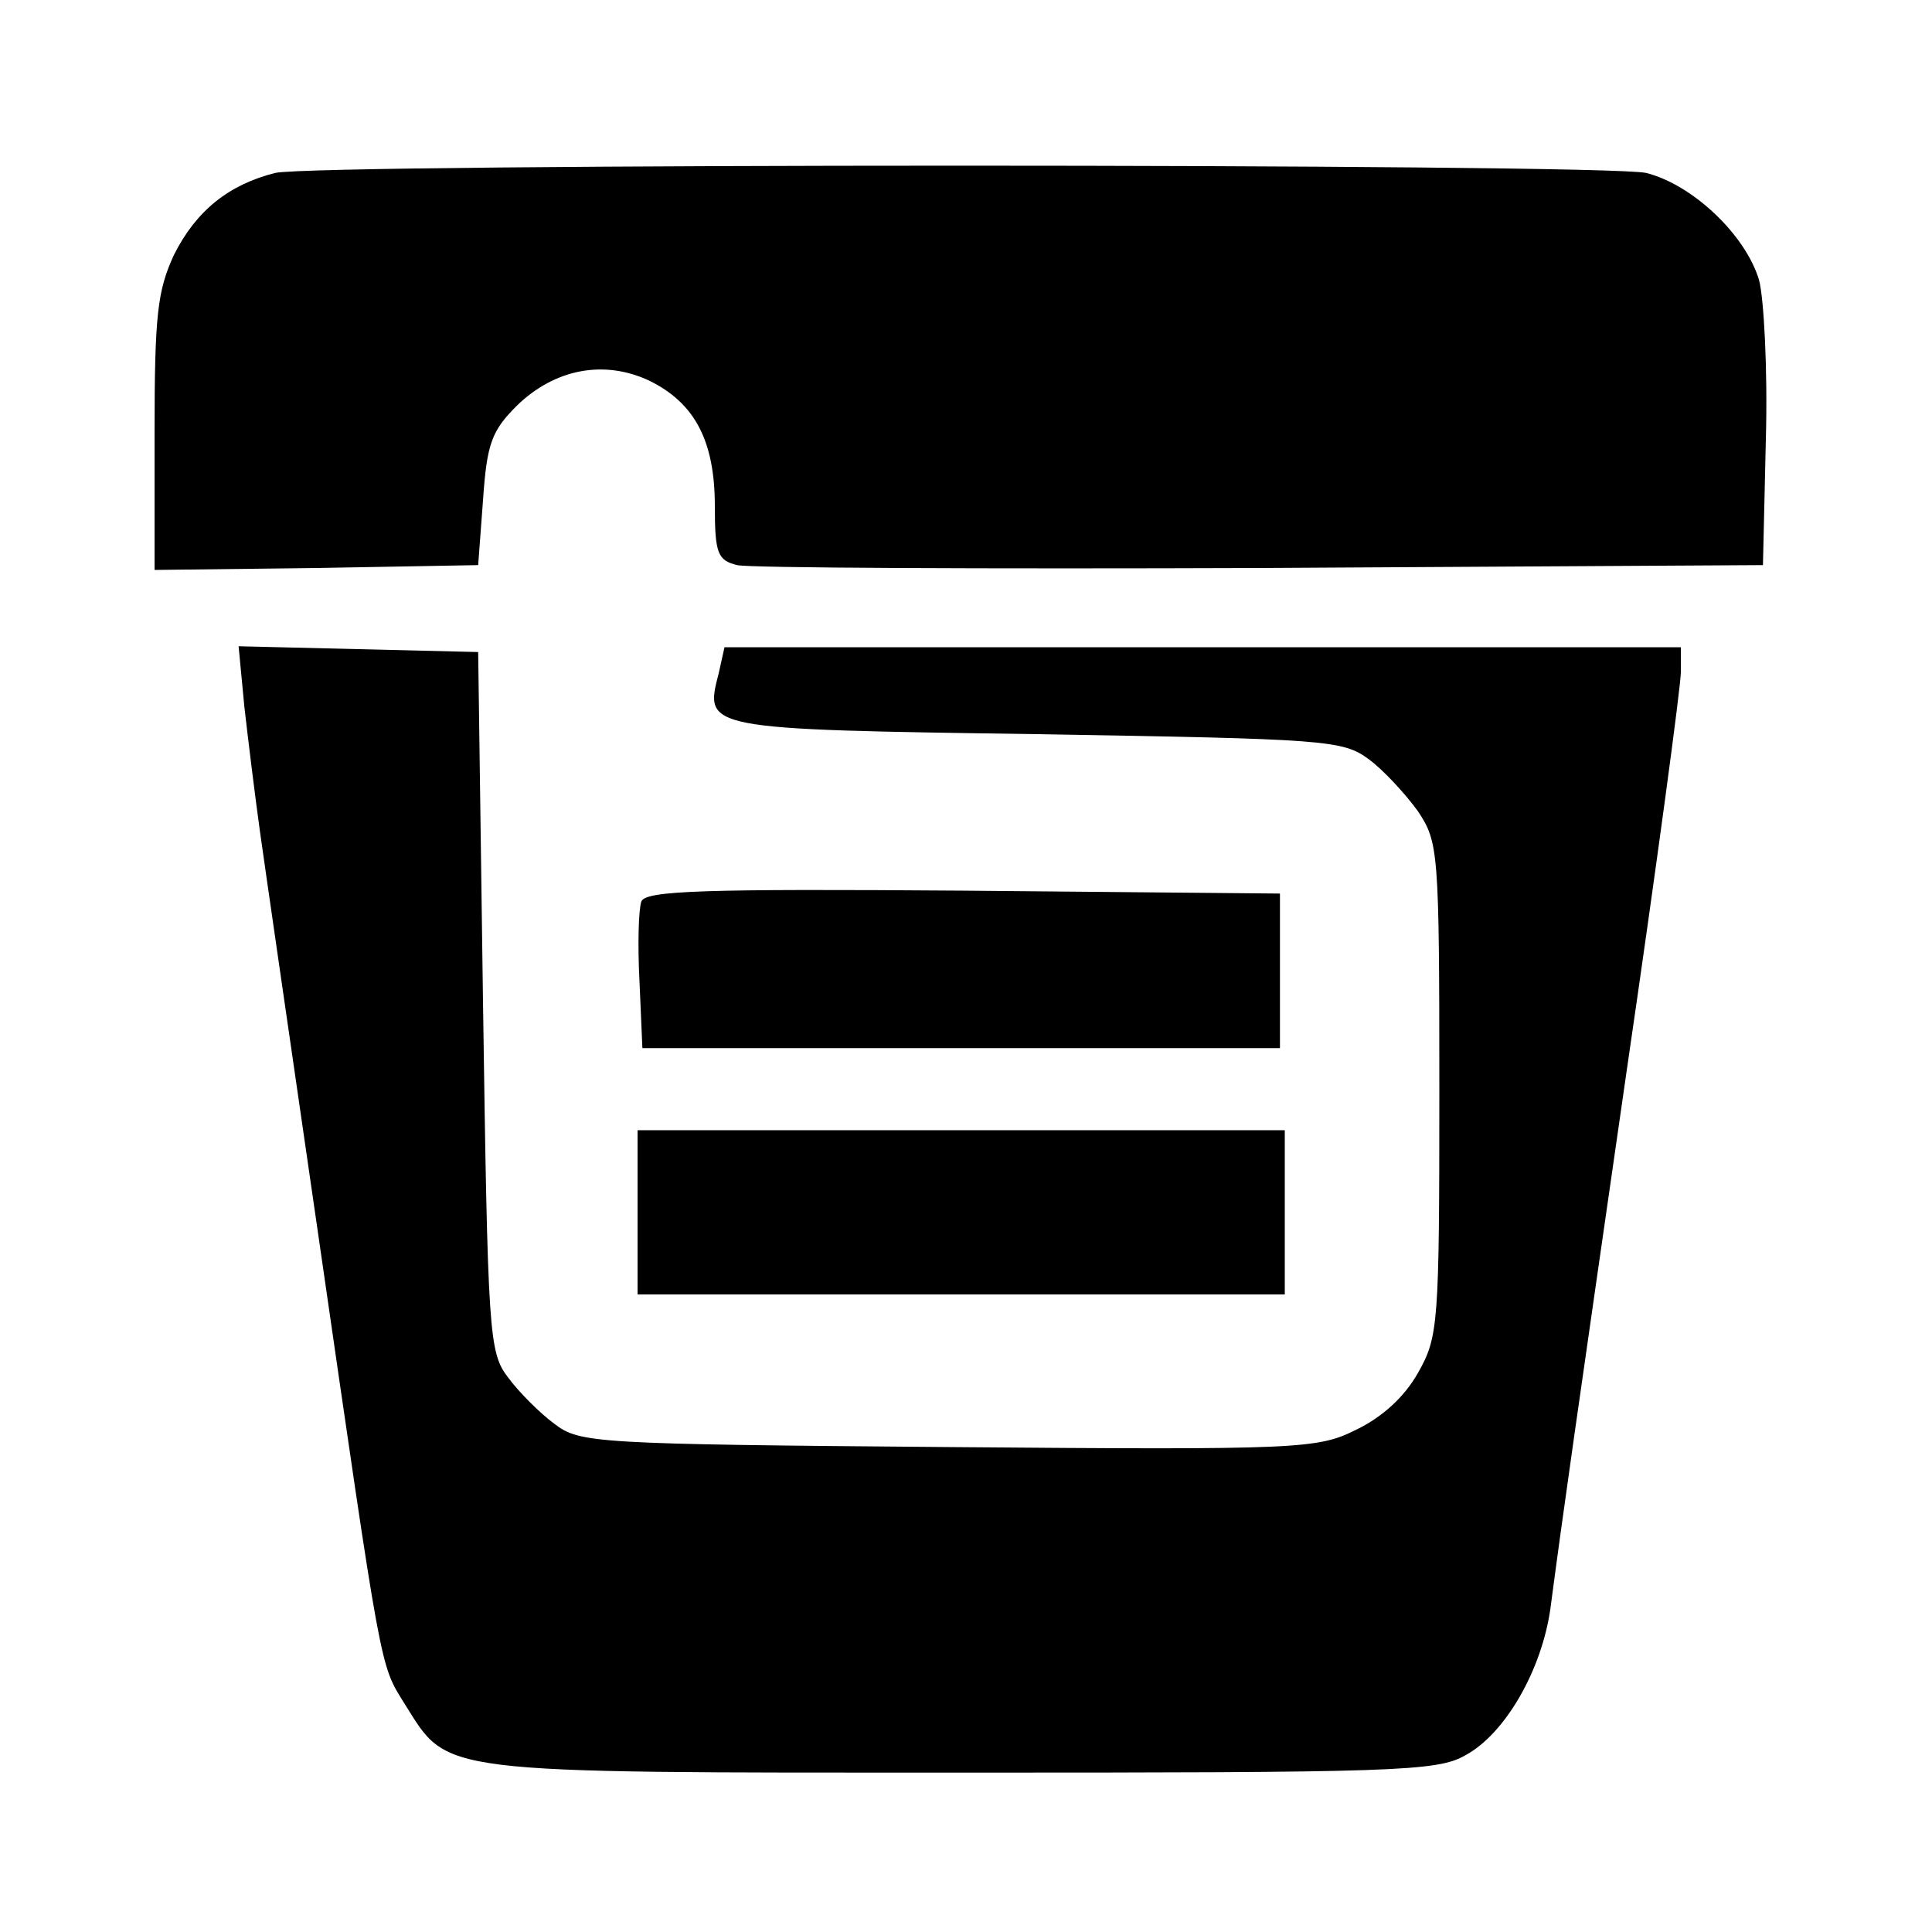 <?xml version="1.0" standalone="no"?>
<!DOCTYPE svg PUBLIC "-//W3C//DTD SVG 20010904//EN"
 "http://www.w3.org/TR/2001/REC-SVG-20010904/DTD/svg10.dtd">
<svg version="1.0" xmlns="http://www.w3.org/2000/svg"
 width="200pt" height="200pt" viewBox="0 0 200 200"
 preserveAspectRatio="xMidYMid meet">
<g transform="translate(0,200) scale(0.1,-0.1)"
fill="#000000" stroke="none">
<path d="M285 1821 c-48 -12 -82 -39 -105 -85 -17 -37 -20 -62 -20 -184 l0
-142 168 2 167 3 5 67 c4 59 9 72 35 98 39 38 90 48 137 26 47 -23 68 -62 68
-130 0 -49 3 -56 23 -61 12 -3 256 -4 542 -3 l520 3 3 130 c2 72 -2 146 -7
165 -14 47 -69 99 -117 111 -46 10 -1375 10 -1419 0z"/>
<path d="M253 1268 c4 -35 11 -92 16 -128 5 -36 32 -222 60 -415 67 -463 64
-447 90 -489 46 -73 28 -71 576 -71 448 0 493 1 522 18 41 22 79 88 88 152 14
106 25 182 79 557 31 212 56 398 56 412 l0 26 -495 0 -495 0 -6 -27 c-15 -58
-16 -58 329 -63 300 -5 317 -6 344 -26 15 -11 38 -36 51 -54 21 -32 22 -40 22
-288 0 -243 -1 -256 -22 -293 -14 -25 -37 -46 -64 -59 -40 -20 -57 -21 -422
-18 -366 3 -382 4 -408 24 -15 11 -37 33 -48 48 -20 26 -21 44 -26 389 l-5
362 -124 3 -124 3 6 -63z"/>
<path d="M664 1067 c-3 -8 -4 -45 -2 -83 l3 -69 330 0 330 0 0 80 0 80 -328 3
c-269 2 -328 0 -333 -11z"/>
<path d="M660 745 l0 -85 335 0 335 0 0 85 0 85 -335 0 -335 0 0 -85z"/>
</g>
</svg>
